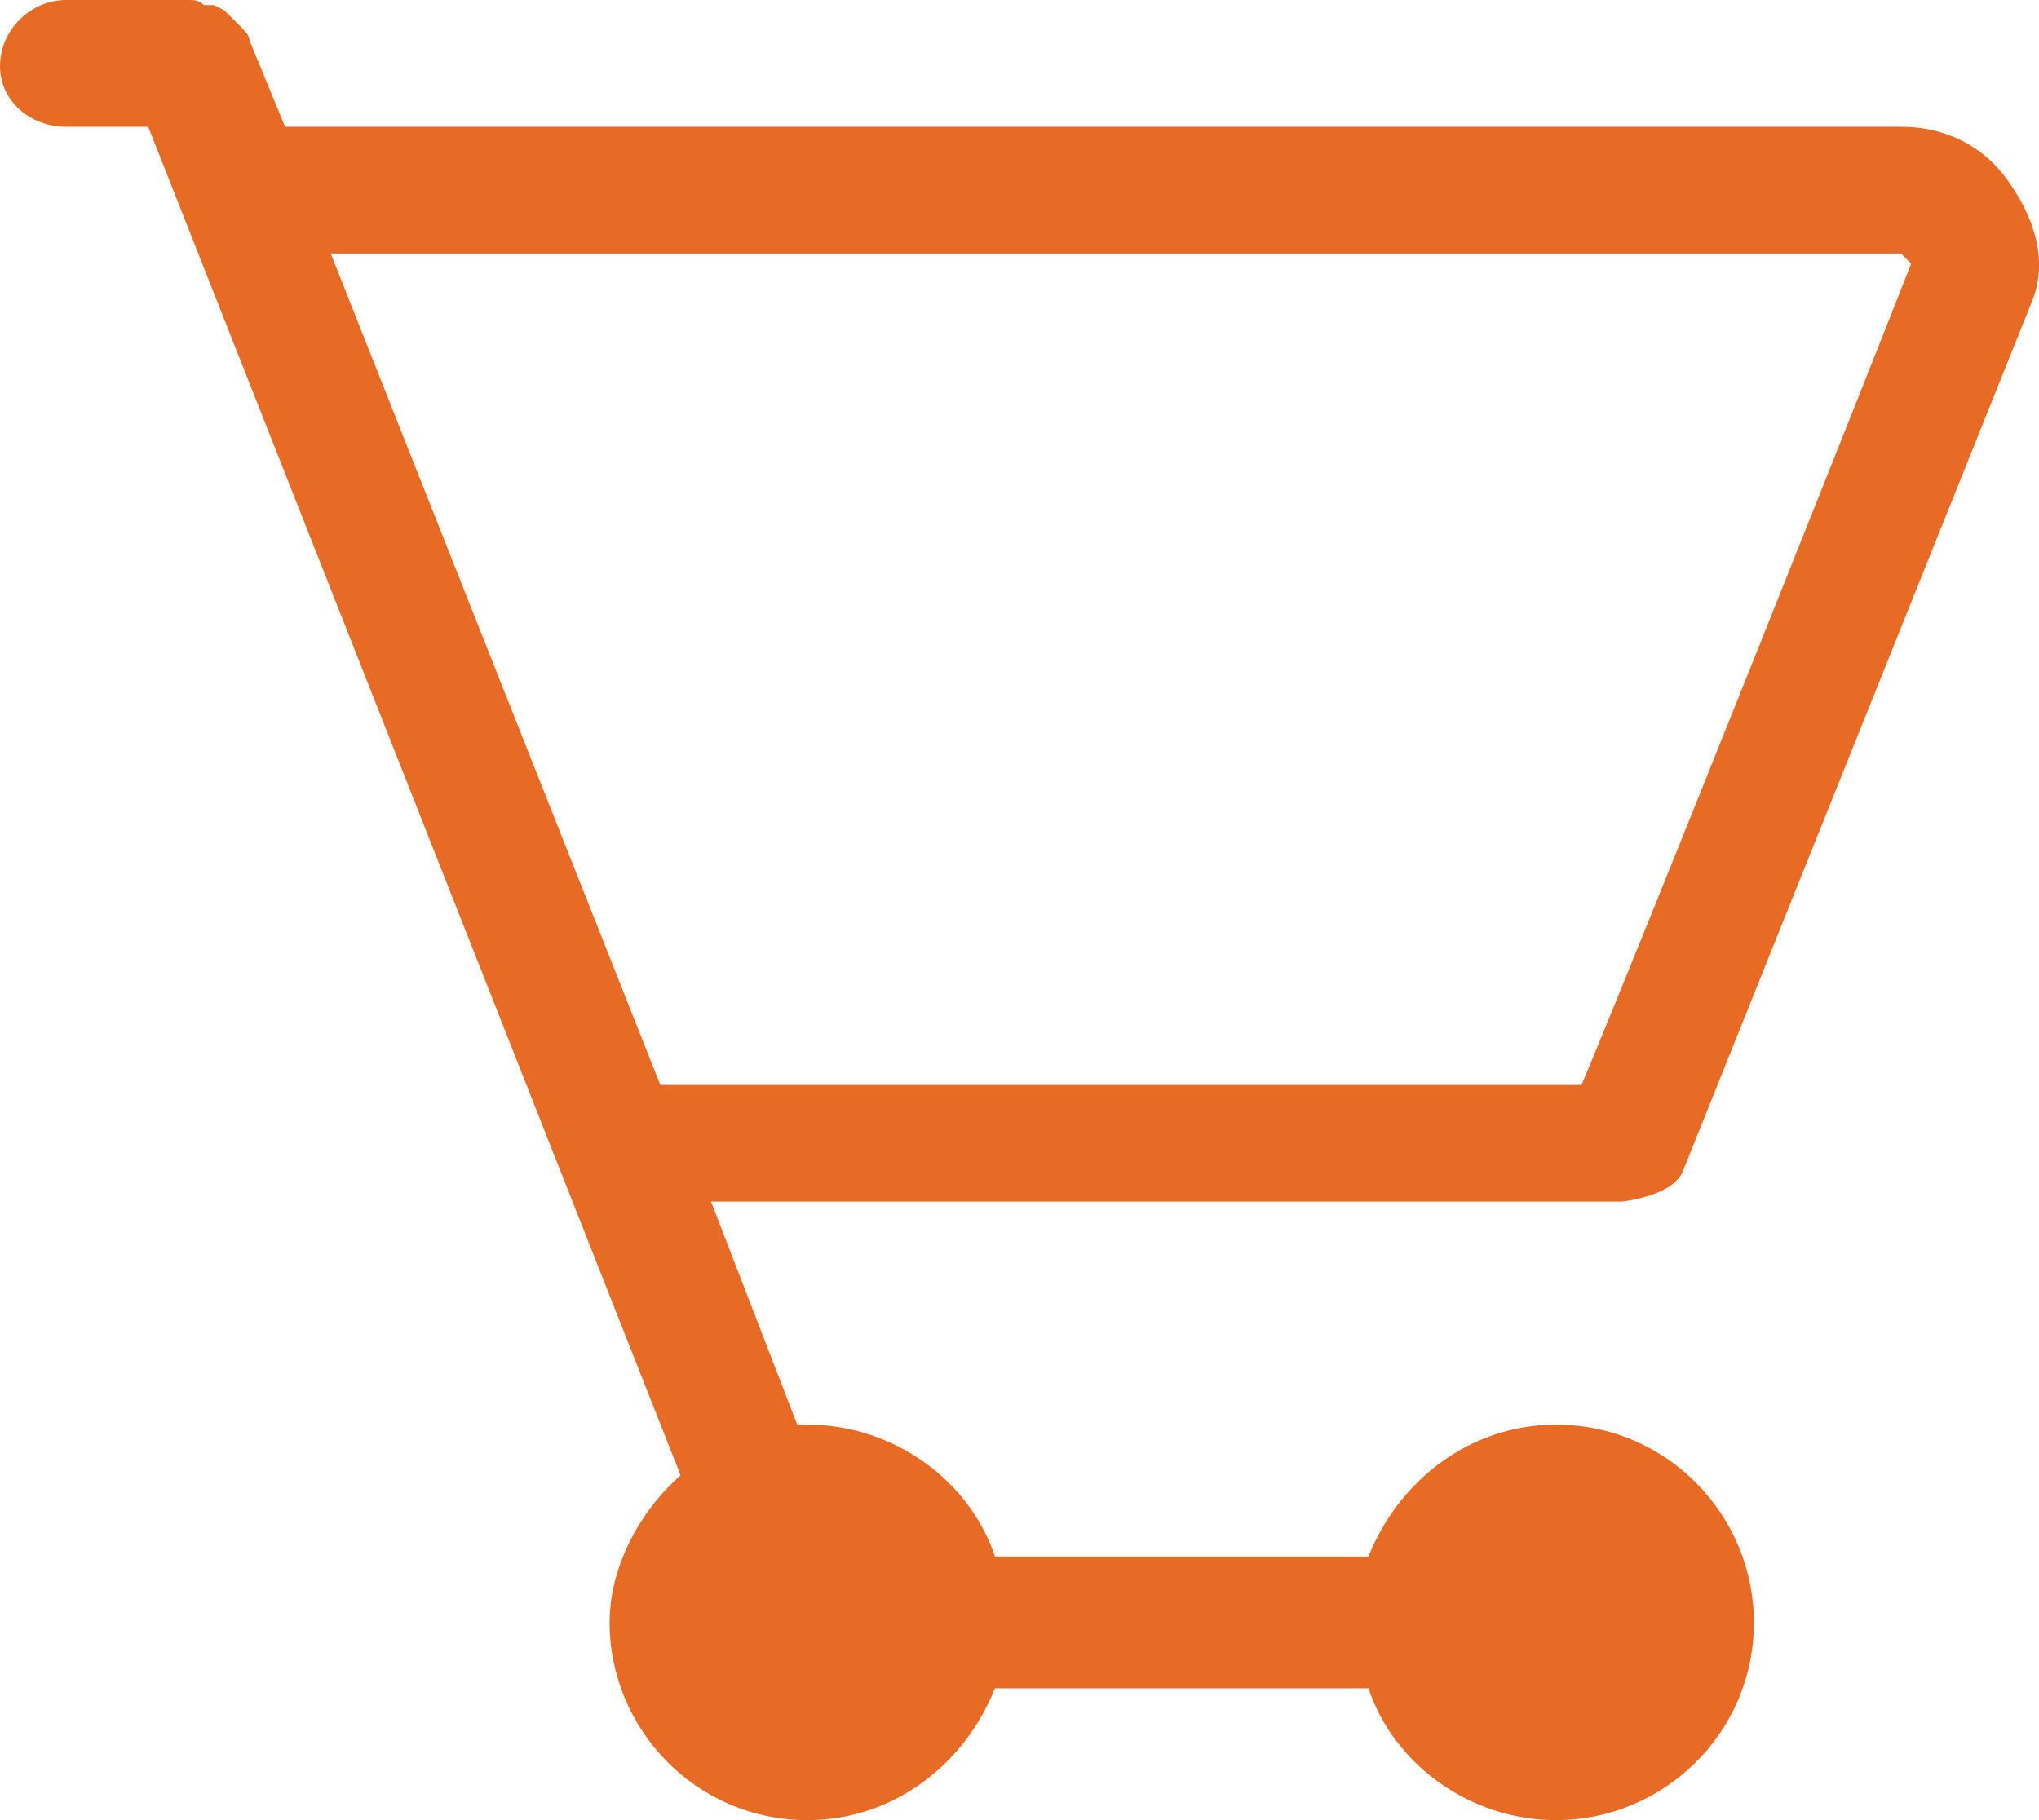 <svg xmlns="http://www.w3.org/2000/svg" width="28" height="25" viewBox="0 0 28 25"><path d="M23.11 16.086l4.806-11.977c.209-.557 0-1.115-.279-1.532-.348-.557-.906-.836-1.532-.836h-22.19l-.488-1.184c0-.069-.07-.14-.139-.208l-.07-.07-.14-.139-.139-.07h-.139c-.069-.07-.139-.07-.209-.07h-1.685c-.488 0-.906.417-.906.905 0 .487.418.836.906.836h1.129l7.311 18.523c-.557.488-.975 1.254-.975 2.02 0 1.462 1.184 2.716 2.716 2.716 1.184 0 2.159-.766 2.576-1.811h5.129c.348 1.045 1.393 1.811 2.577 1.811 1.462 0 2.716-1.183 2.716-2.716 0-1.463-1.185-2.716-2.716-2.716-1.184 0-2.159.766-2.577 1.811h-5.129c-.348-1.045-1.392-1.811-2.576-1.811h-.139l-1.184-3.064h12.511s.695-.07.835-.418zm2.995-12.604l.139.139c-.488 1.253-3.622 9.122-4.526 11.282h-12.65l-4.526-11.421h21.563z" fill="#E76A25"/></svg>